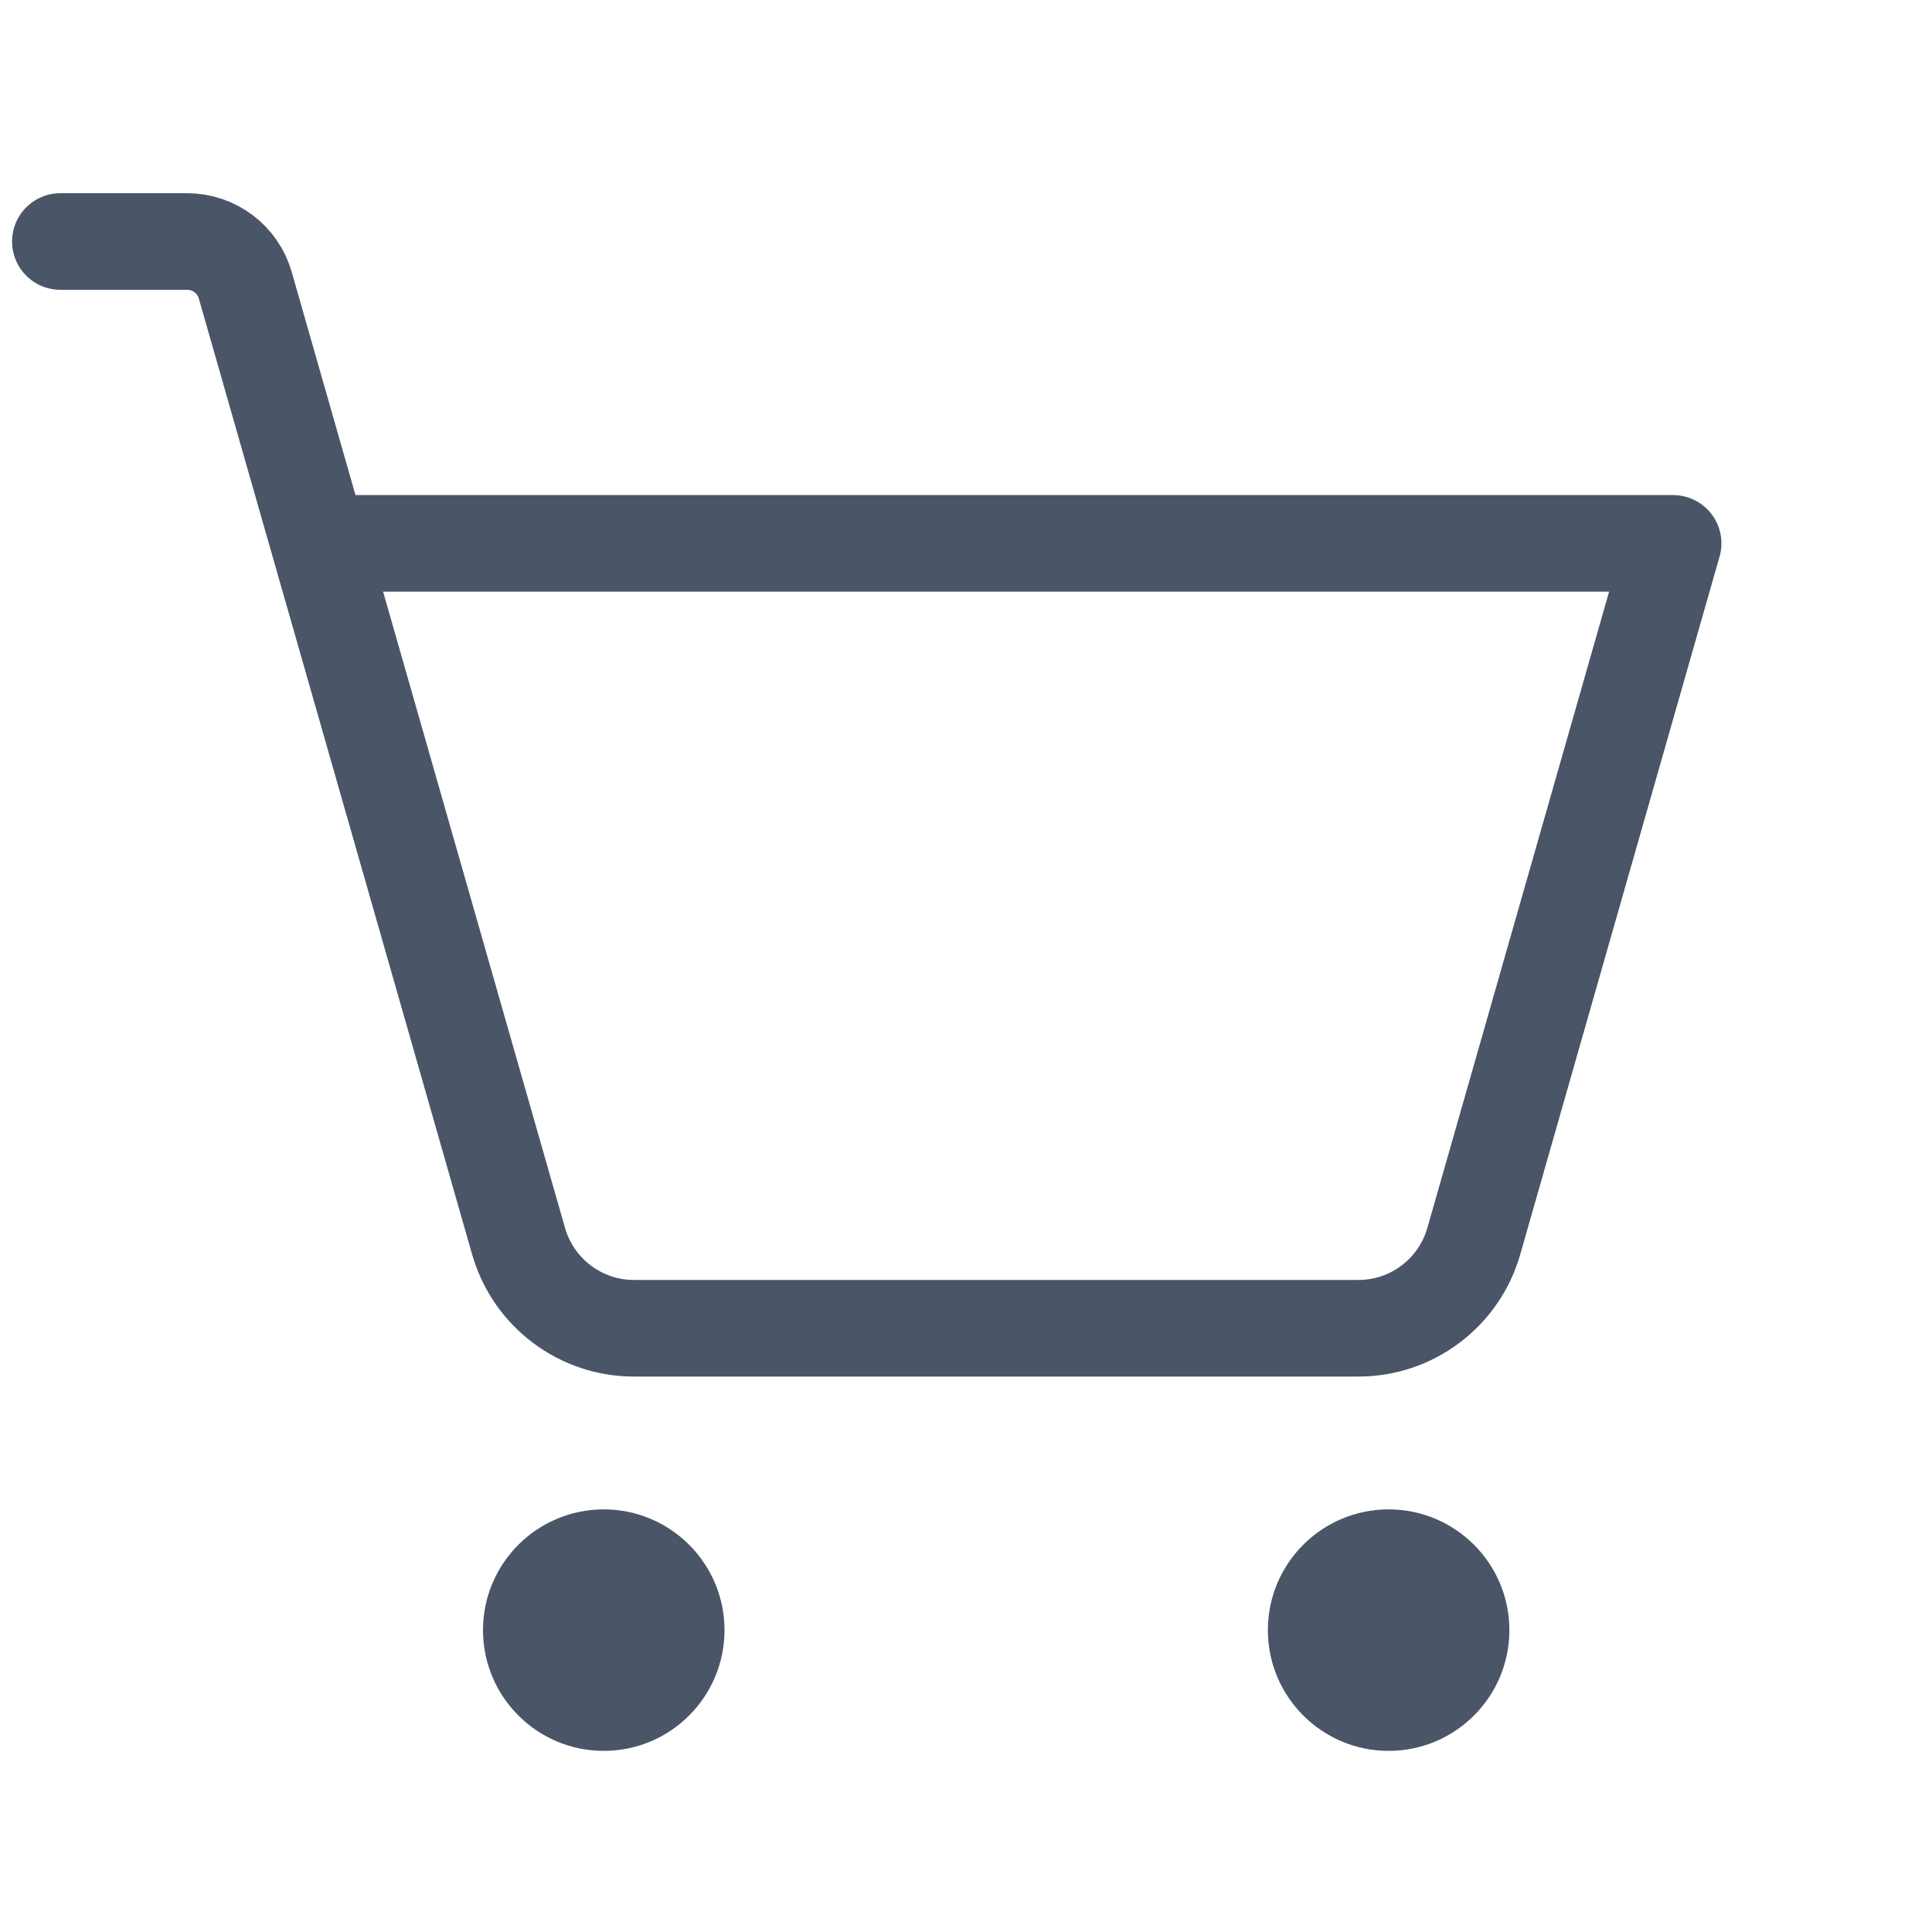 <svg width="20" height="20" viewBox="0 0 20 20" fill="none" xmlns="http://www.w3.org/2000/svg">
<path d="M6.25 18.125C6.94 18.125 7.5 17.565 7.5 16.875C7.5 16.185 6.94 15.625 6.25 15.625C5.56 15.625 5 16.185 5 16.875C5 17.565 5.56 18.125 6.25 18.125Z" fill="#4A5568"/>
<path d="M14.375 18.125C15.065 18.125 15.625 17.565 15.625 16.875C15.625 16.185 15.065 15.625 14.375 15.625C13.685 15.625 13.125 16.185 13.125 16.875C13.125 17.565 13.685 18.125 14.375 18.125Z" fill="#4A5568"/>
<path d="M3.305 5.625H17.32L15.258 12.844C15.184 13.106 15.027 13.336 14.809 13.5C14.592 13.664 14.327 13.752 14.055 13.75H6.57C6.298 13.752 6.033 13.664 5.816 13.5C5.598 13.336 5.441 13.106 5.367 12.844L2.539 2.953C2.502 2.822 2.423 2.708 2.314 2.626C2.206 2.544 2.073 2.5 1.938 2.5H0.625" stroke="#4A5568" stroke-linecap="round" stroke-linejoin="round"/>
</svg>
